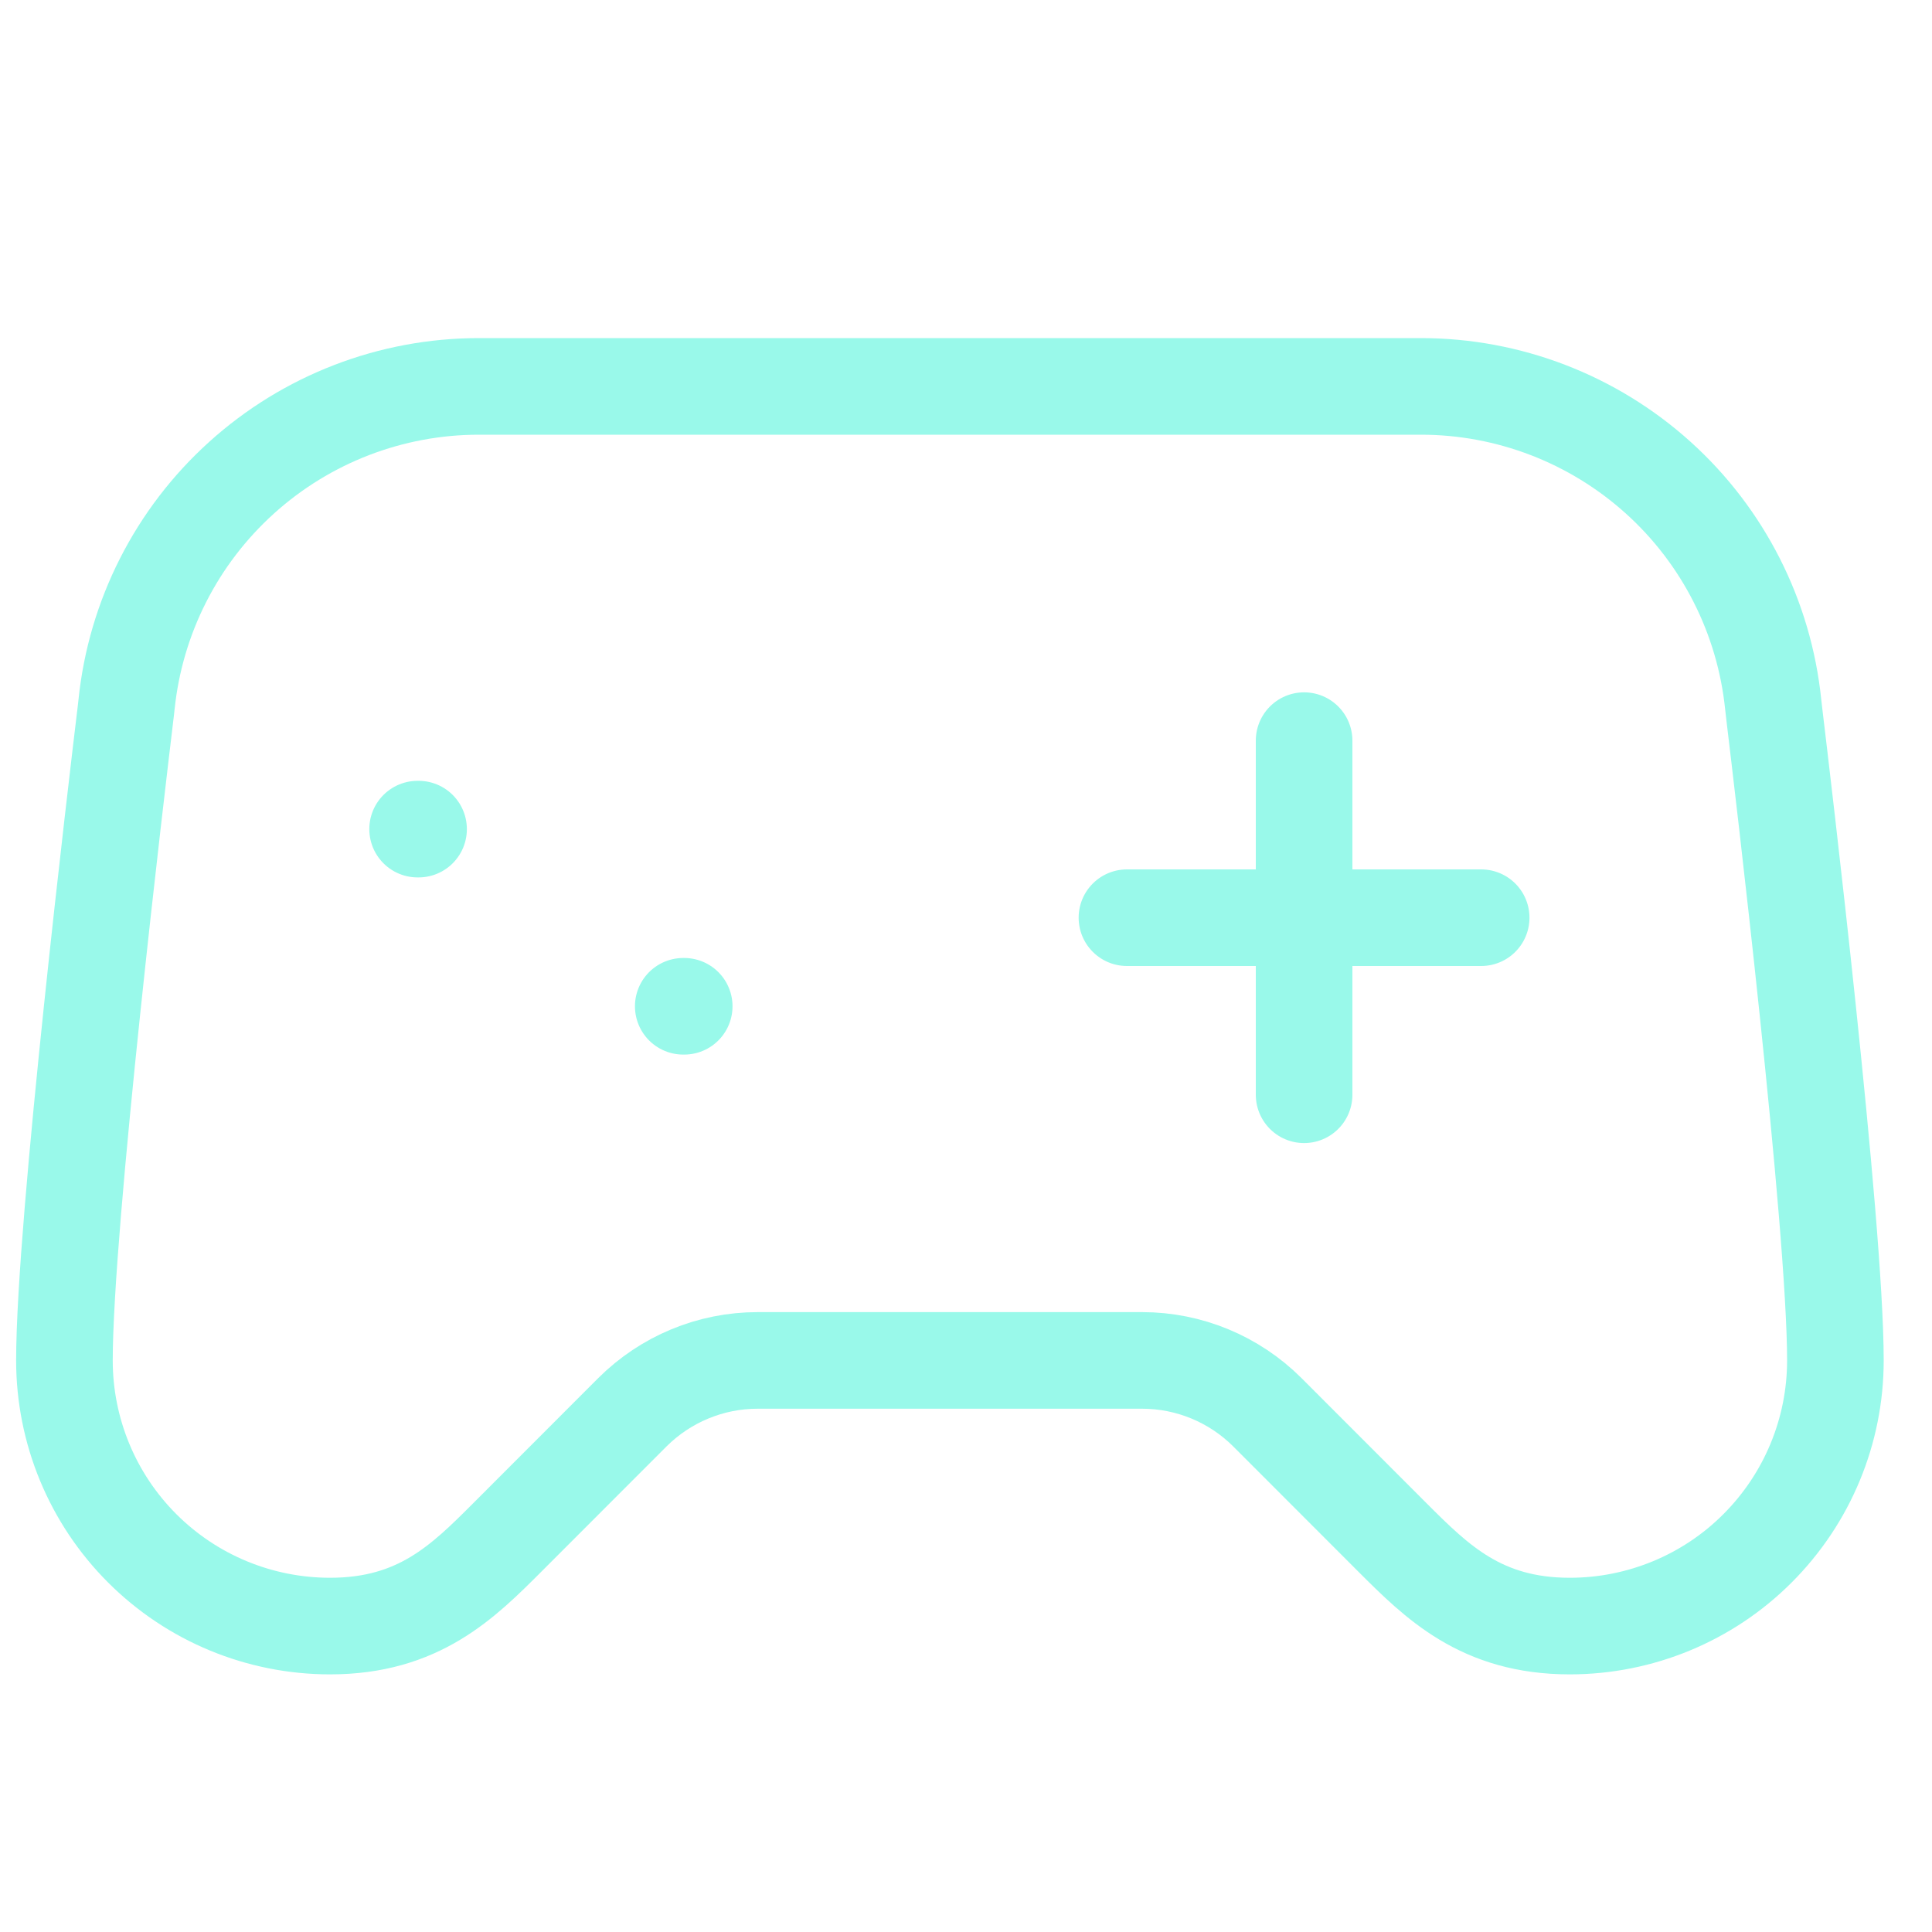 <svg width="20" height="20" viewBox="0 0 20 20" fill="none" xmlns="http://www.w3.org/2000/svg">
<path d="M15.333 9.5H11.666M13.5 7.667V11.333M7.083 10.417H7.073M4.333 8.583H4.323M4.957 4H14.71C15.617 4 16.492 4.337 17.166 4.945C17.839 5.552 18.263 6.388 18.356 7.291C18.362 7.338 18.366 7.383 18.372 7.43C18.446 8.048 19 12.668 19 14.083C19 14.813 18.71 15.512 18.194 16.028C17.679 16.544 16.979 16.833 16.25 16.833C15.333 16.833 14.875 16.375 14.416 15.917L13.12 14.62C12.777 14.277 12.31 14.083 11.824 14.083H7.842C7.356 14.083 6.89 14.277 6.546 14.62L5.25 15.917C4.792 16.375 4.333 16.833 3.417 16.833C2.687 16.833 1.988 16.544 1.472 16.028C0.956 15.512 0.667 14.813 0.667 14.083C0.667 12.667 1.22 8.048 1.294 7.43C1.301 7.384 1.304 7.338 1.31 7.292C1.403 6.389 1.827 5.553 2.501 4.945C3.174 4.337 4.049 4 4.957 4Z" stroke="#99F9EA" stroke-linecap="round" stroke-linejoin="round"/>
</svg>
